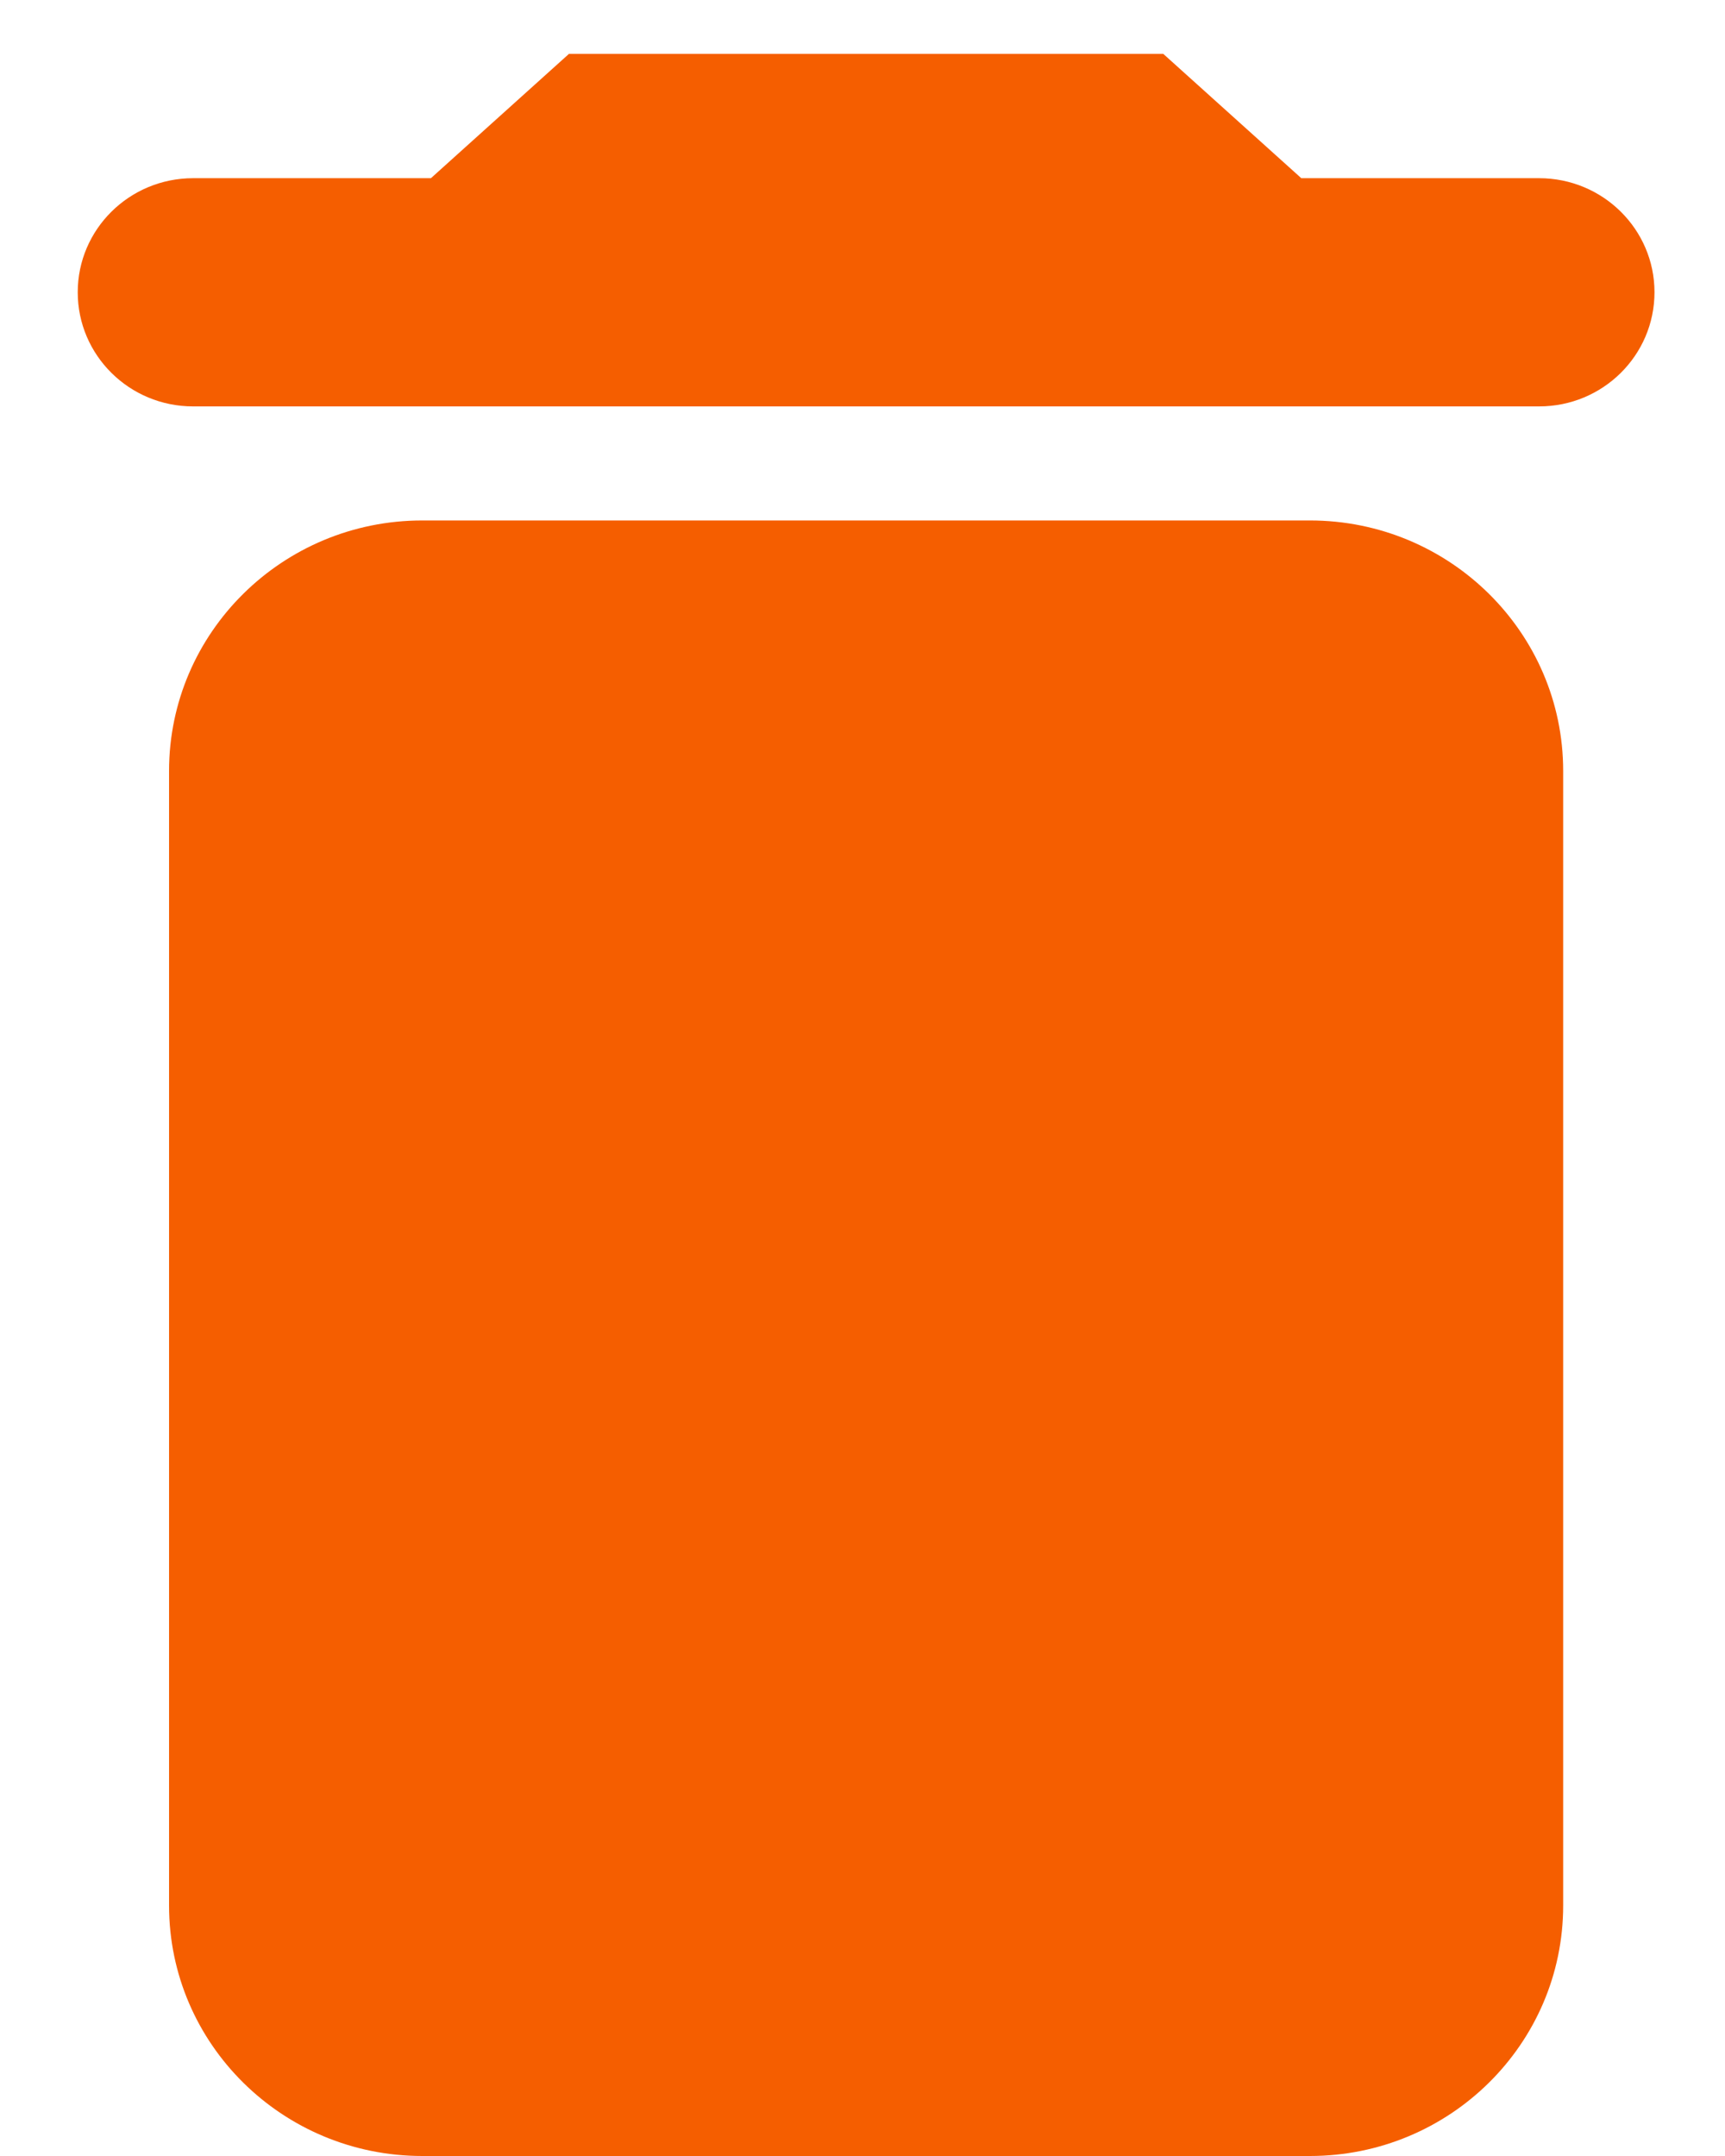 <svg width="16" height="20" viewBox="0 0 16 20" fill="none" xmlns="http://www.w3.org/2000/svg">
<path d="M10.79 0.5L5.277 0.5L3.997 1.653H1.791C1.2 1.653 0.721 2.127 0.721 2.711C0.721 3.296 1.2 3.77 1.791 3.77H14.276C14.867 3.77 15.346 3.296 15.346 2.711C15.346 2.127 14.867 1.653 14.276 1.653H12.07L10.79 0.5Z" fill="#F55E00"/>
<path fill-rule="evenodd" clip-rule="evenodd" d="M3.917 4.828C2.62 4.828 1.568 5.869 1.568 7.152V17.676C1.568 18.96 2.62 20 3.917 20H12.15C13.447 20 14.499 18.96 14.499 17.676V7.152C14.499 5.869 13.447 4.828 12.15 4.828H3.917Z" fill="#F55E00"/>
</svg>
